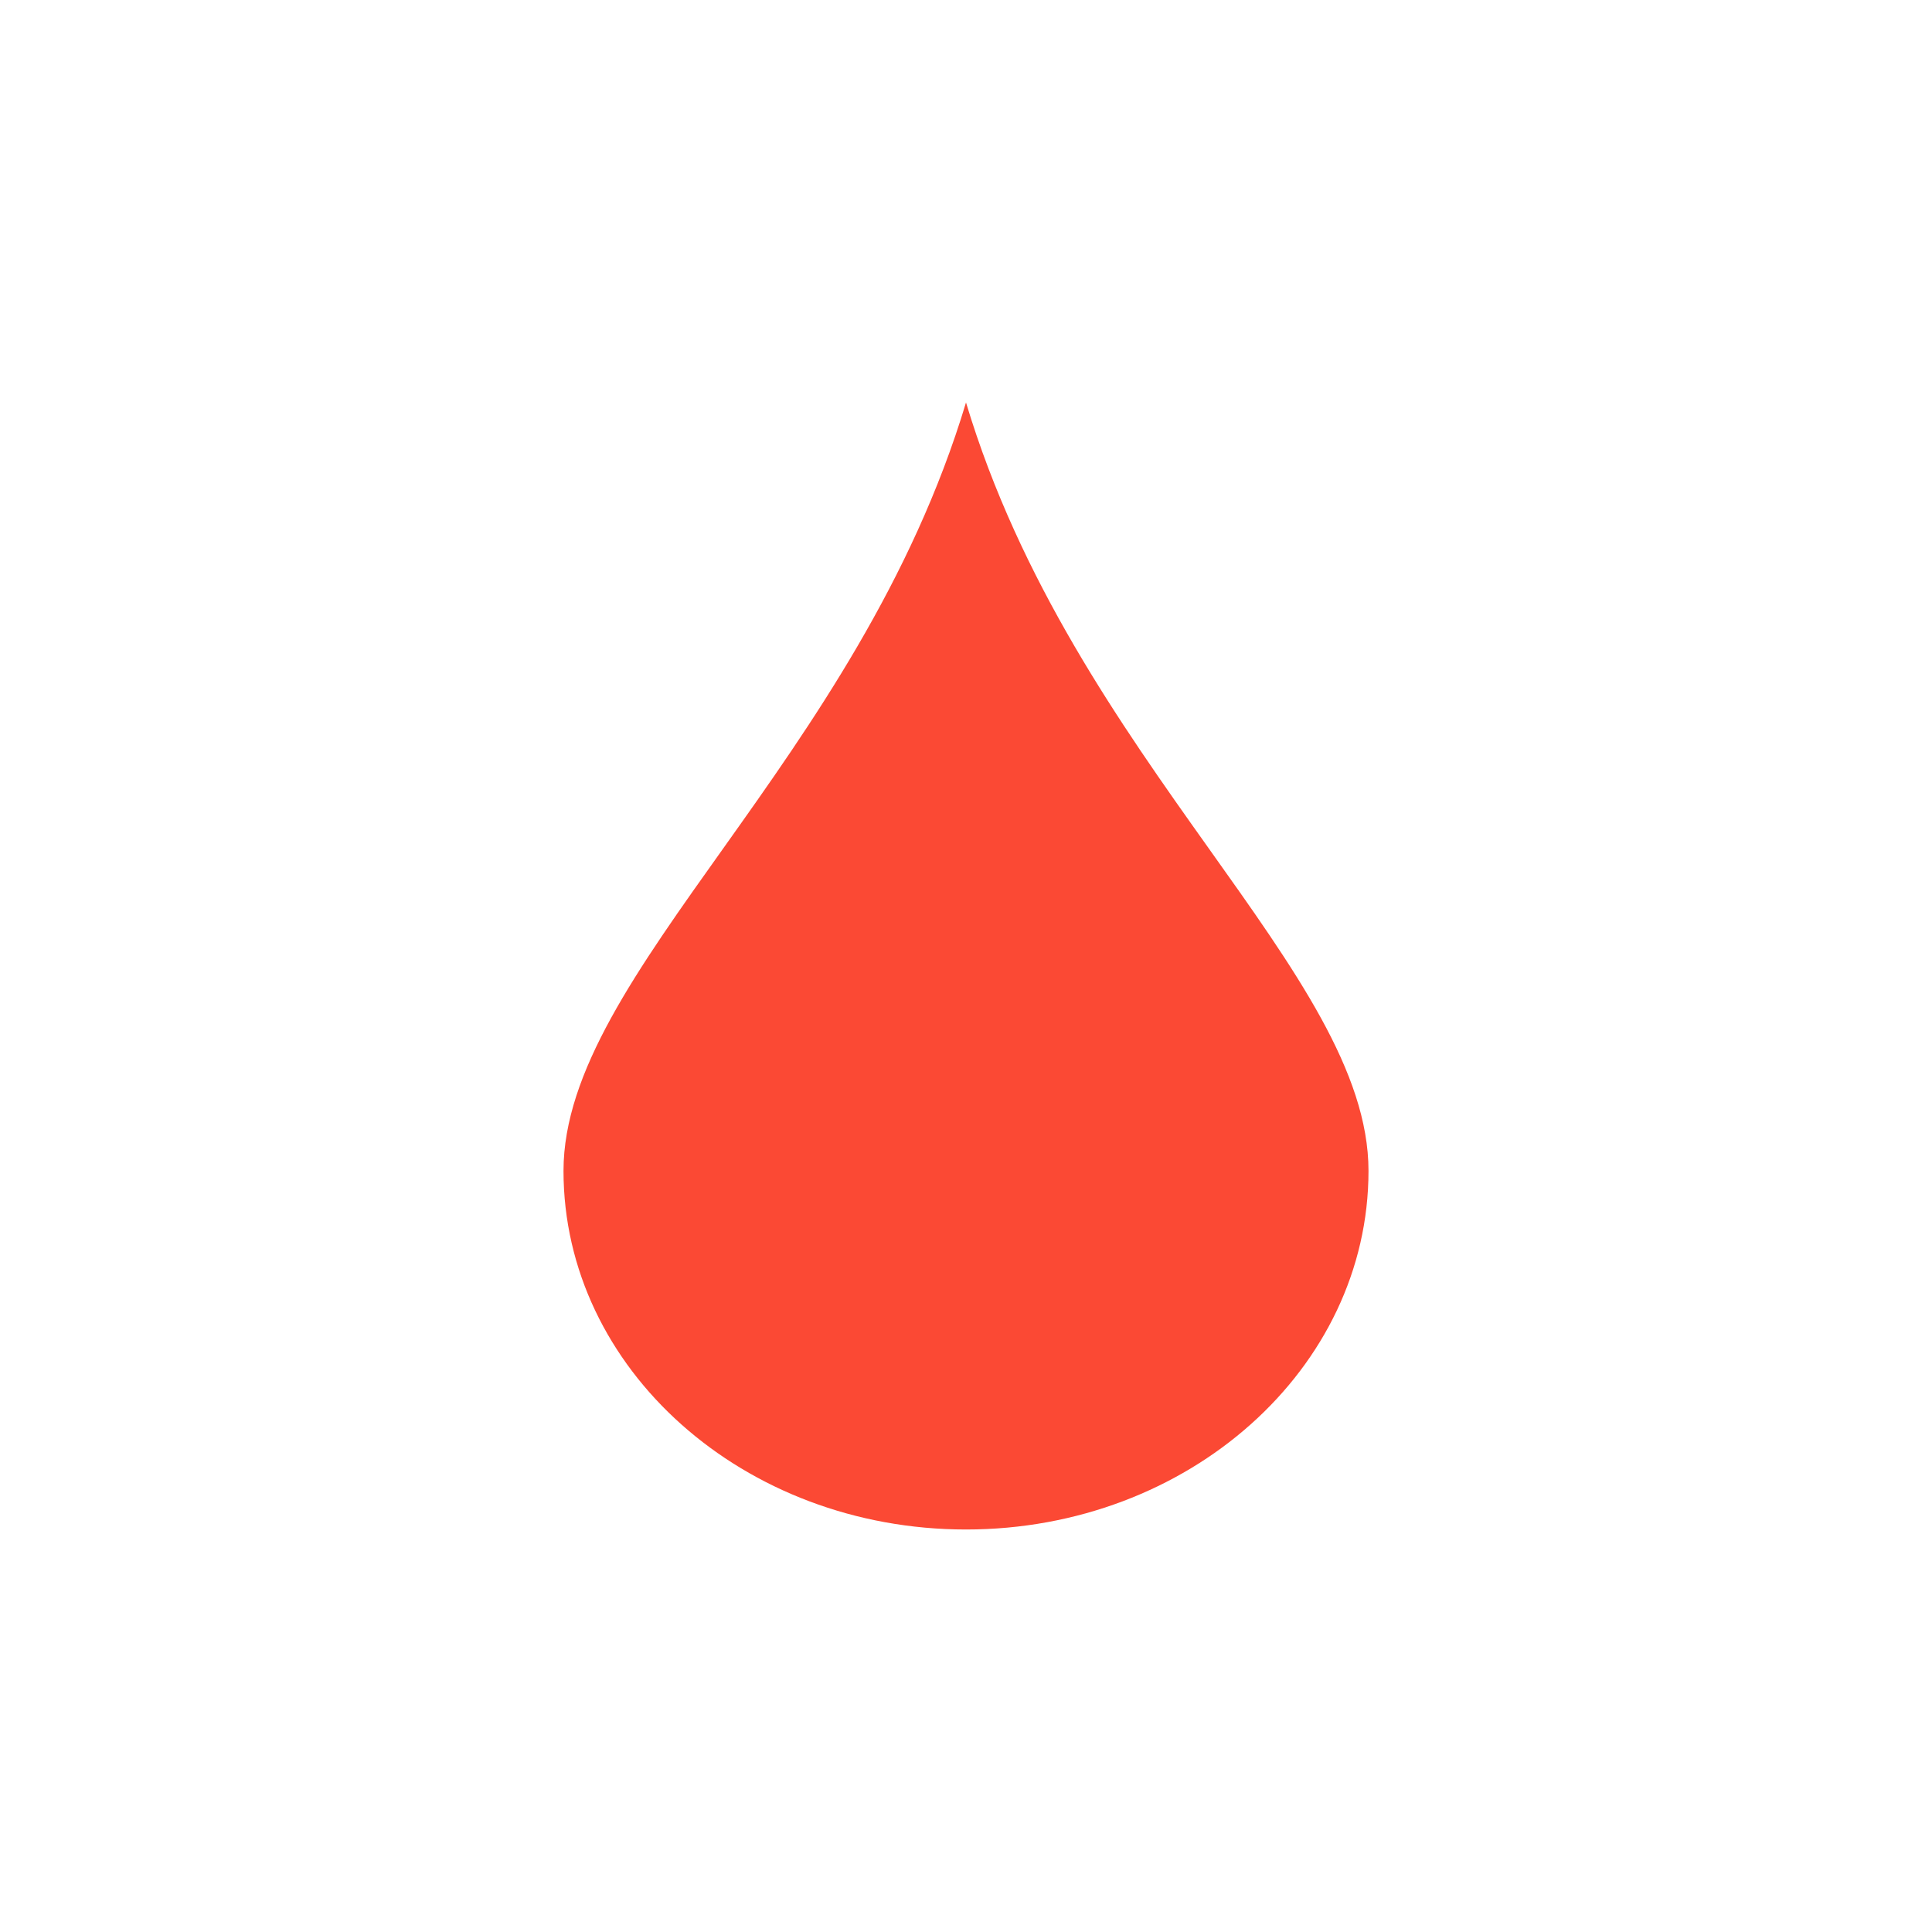 <svg width="24" height="24" version="1.1" viewBox="0 0 24 24" xmlns="http://www.w3.org/2000/svg">
  <defs>
    <style type="text/css">.ColorScheme-Text { color:#ebdbb2; } .ColorScheme-Highlight { color:#458588; } .ColorScheme-NegativeText { color:#fb4934; }</style>
  </defs>
  <path class="ColorScheme-NegativeText" d="m12 5c-1.34 4.455-5 7.085-5 9.545 0 2.46 2.239 4.455 5 4.455s5-1.995 5-4.455-3.66-5.09-5-9.545z" fill="currentColor"/>
</svg>
